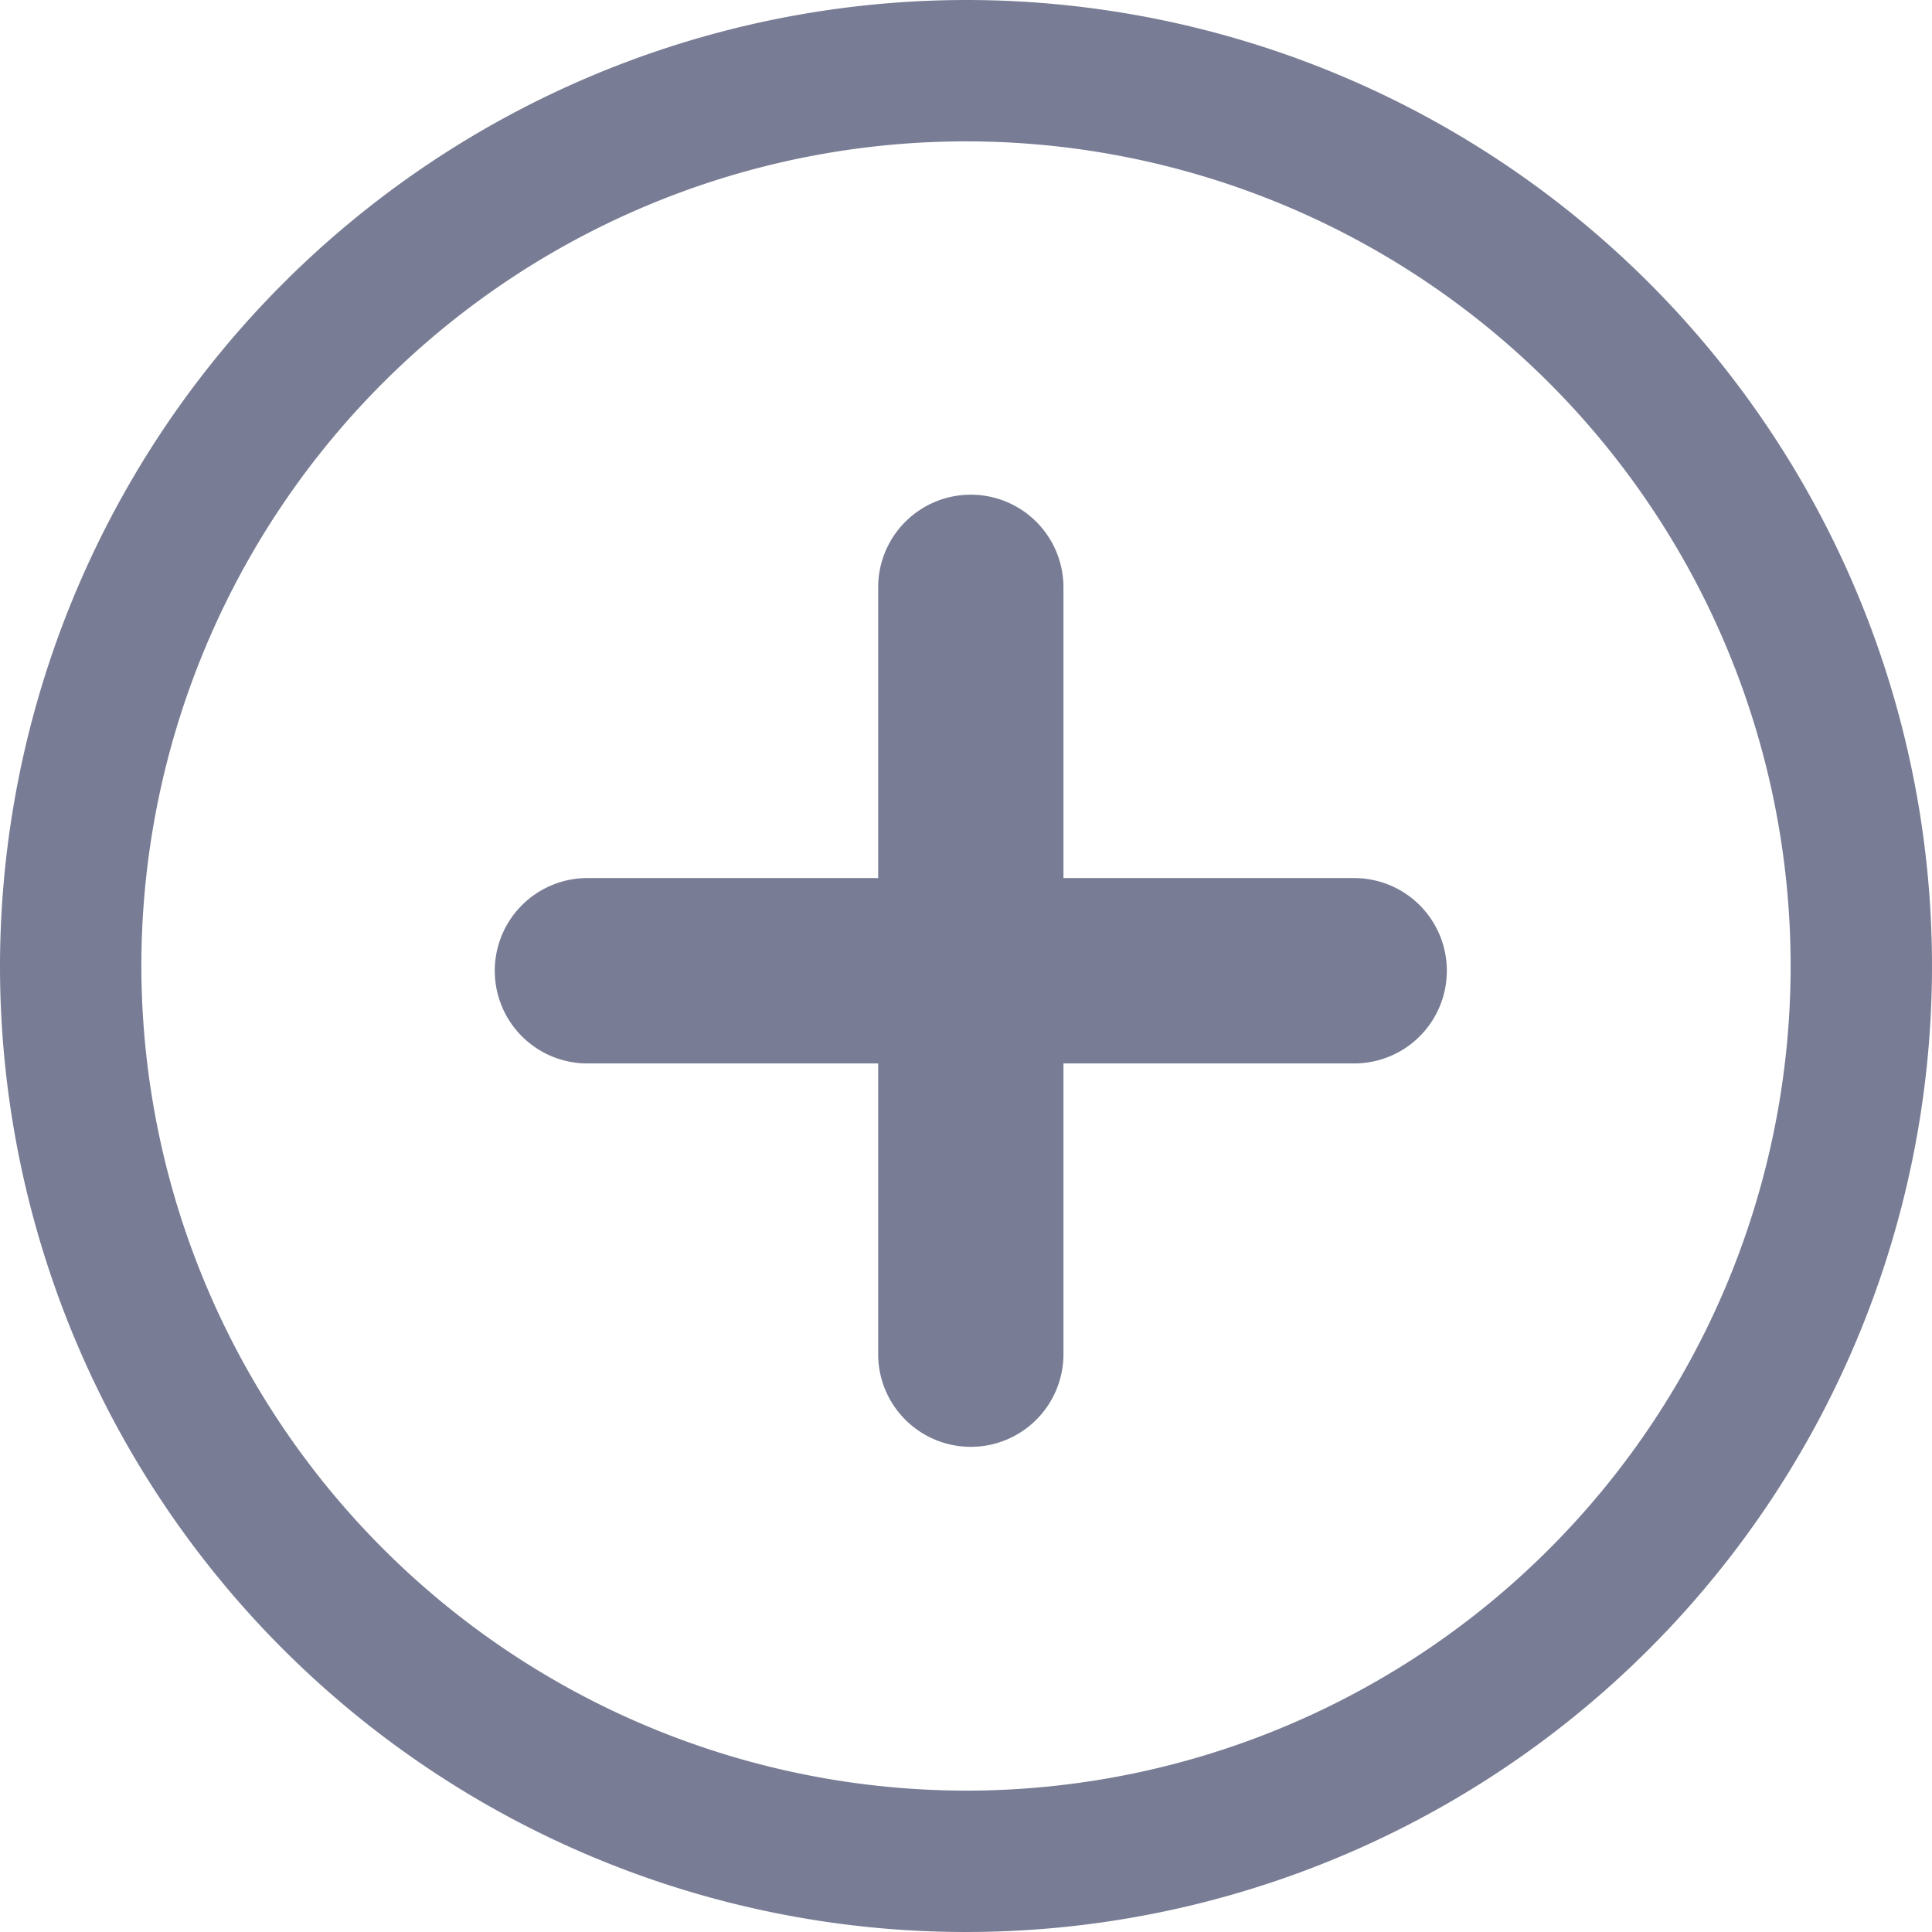 <svg xmlns="http://www.w3.org/2000/svg" width="20.5" height="20.5" viewBox="0 0 20.5 20.5">
    <g transform="translate(-118.75 -936.75)">
        <path
            d="M9.5-.75A10.25,10.25,0,1,1-.75,9.5,10.262,10.262,0,0,1,9.5-.75Zm0,19A8.75,8.75,0,1,0,.75,9.5,8.76,8.76,0,0,0,9.5,18.25Z"
            transform="translate(119.5 937.5)" fill="#787c94" />
        <path
            d="M1809.068-88.881v-3.085h-3.085a.983.983,0,0,1-.983-.983.983.983,0,0,1,.983-.984h3.085v-3.085a.983.983,0,0,1,.983-.983.983.983,0,0,1,.983.983v3.085h3.085a.983.983,0,0,1,.983.984.983.983,0,0,1-.983.983h-3.085v3.085a.983.983,0,0,1-.983.983A.983.983,0,0,1,1809.068-88.881Z"
            transform="translate(-1681 1040)" fill="#787c94" />
    </g>
</svg>